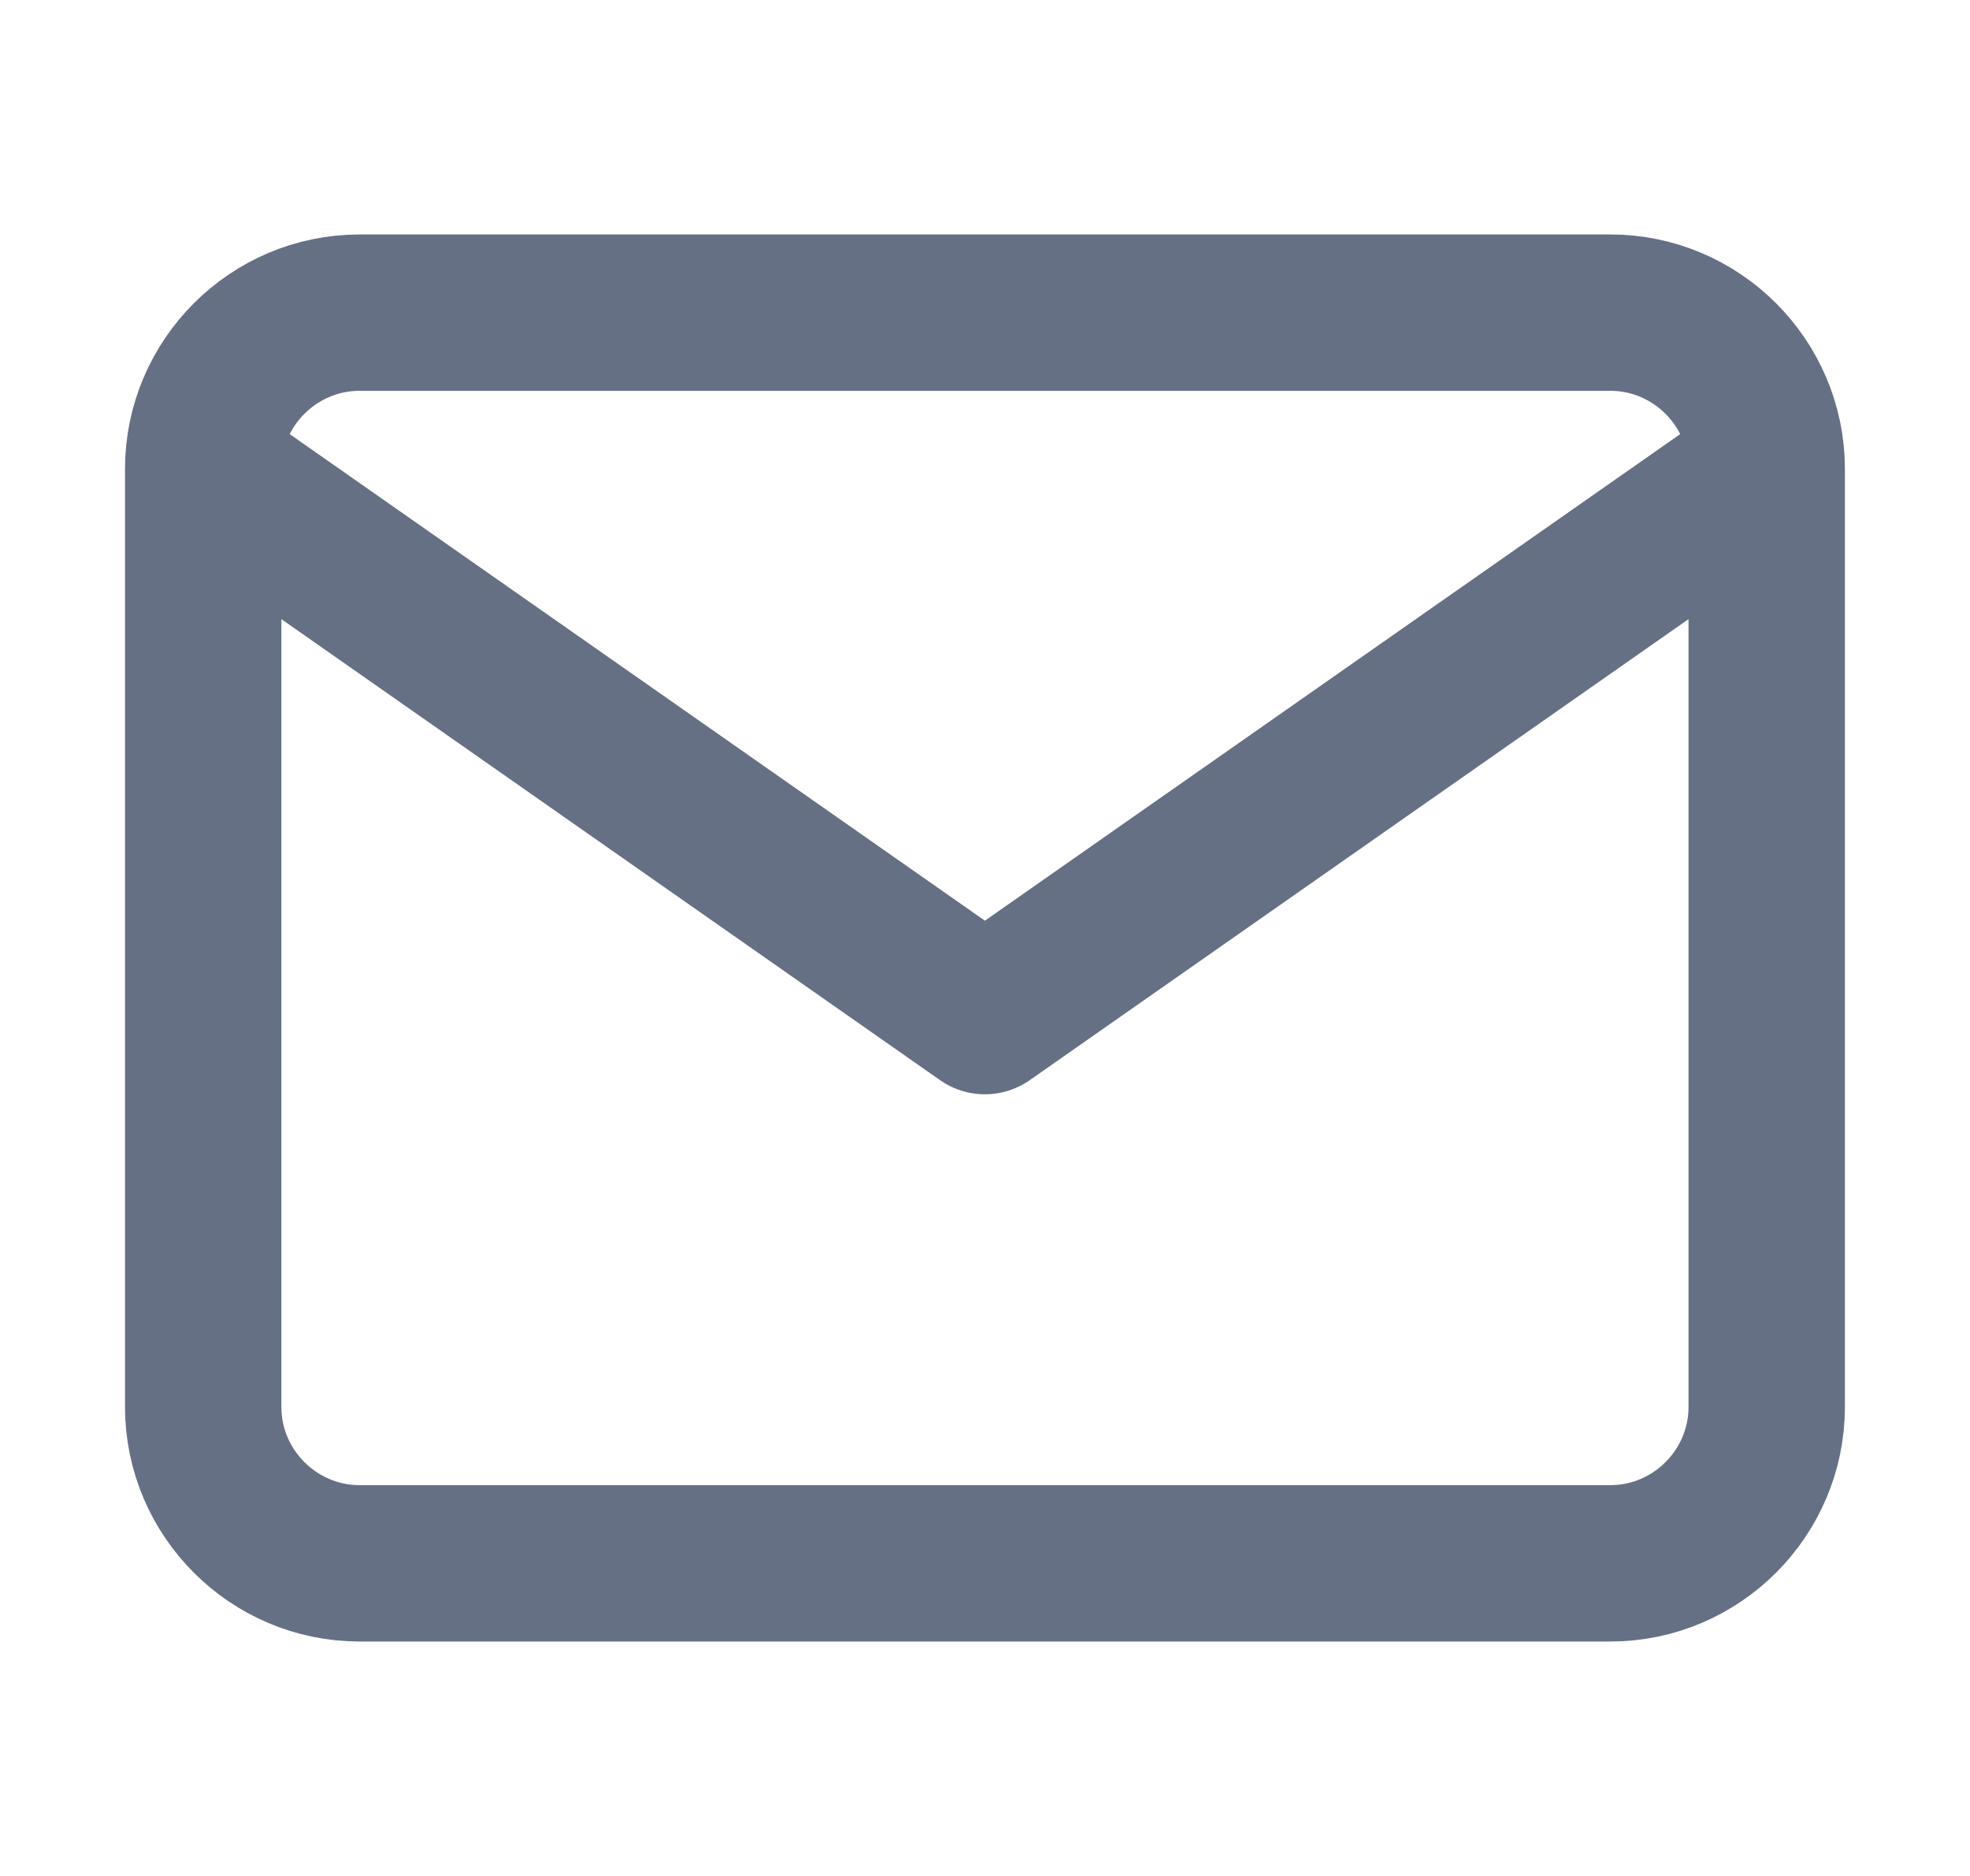<svg width="21" height="20" viewBox="0 0 21 20" fill="none" xmlns="http://www.w3.org/2000/svg">
<path d="M18.833 5C18.833 4.083 18.083 3.333 17.166 3.333H3.833C2.916 3.333 2.166 4.083 2.166 5M18.833 5V15C18.833 15.917 18.083 16.667 17.166 16.667H3.833C2.916 16.667 2.166 15.917 2.166 15V5M18.833 5L10.499 10.833L2.166 5" stroke="#667085" stroke-width="1.667" stroke-linecap="round" stroke-linejoin="round"/>
</svg>
